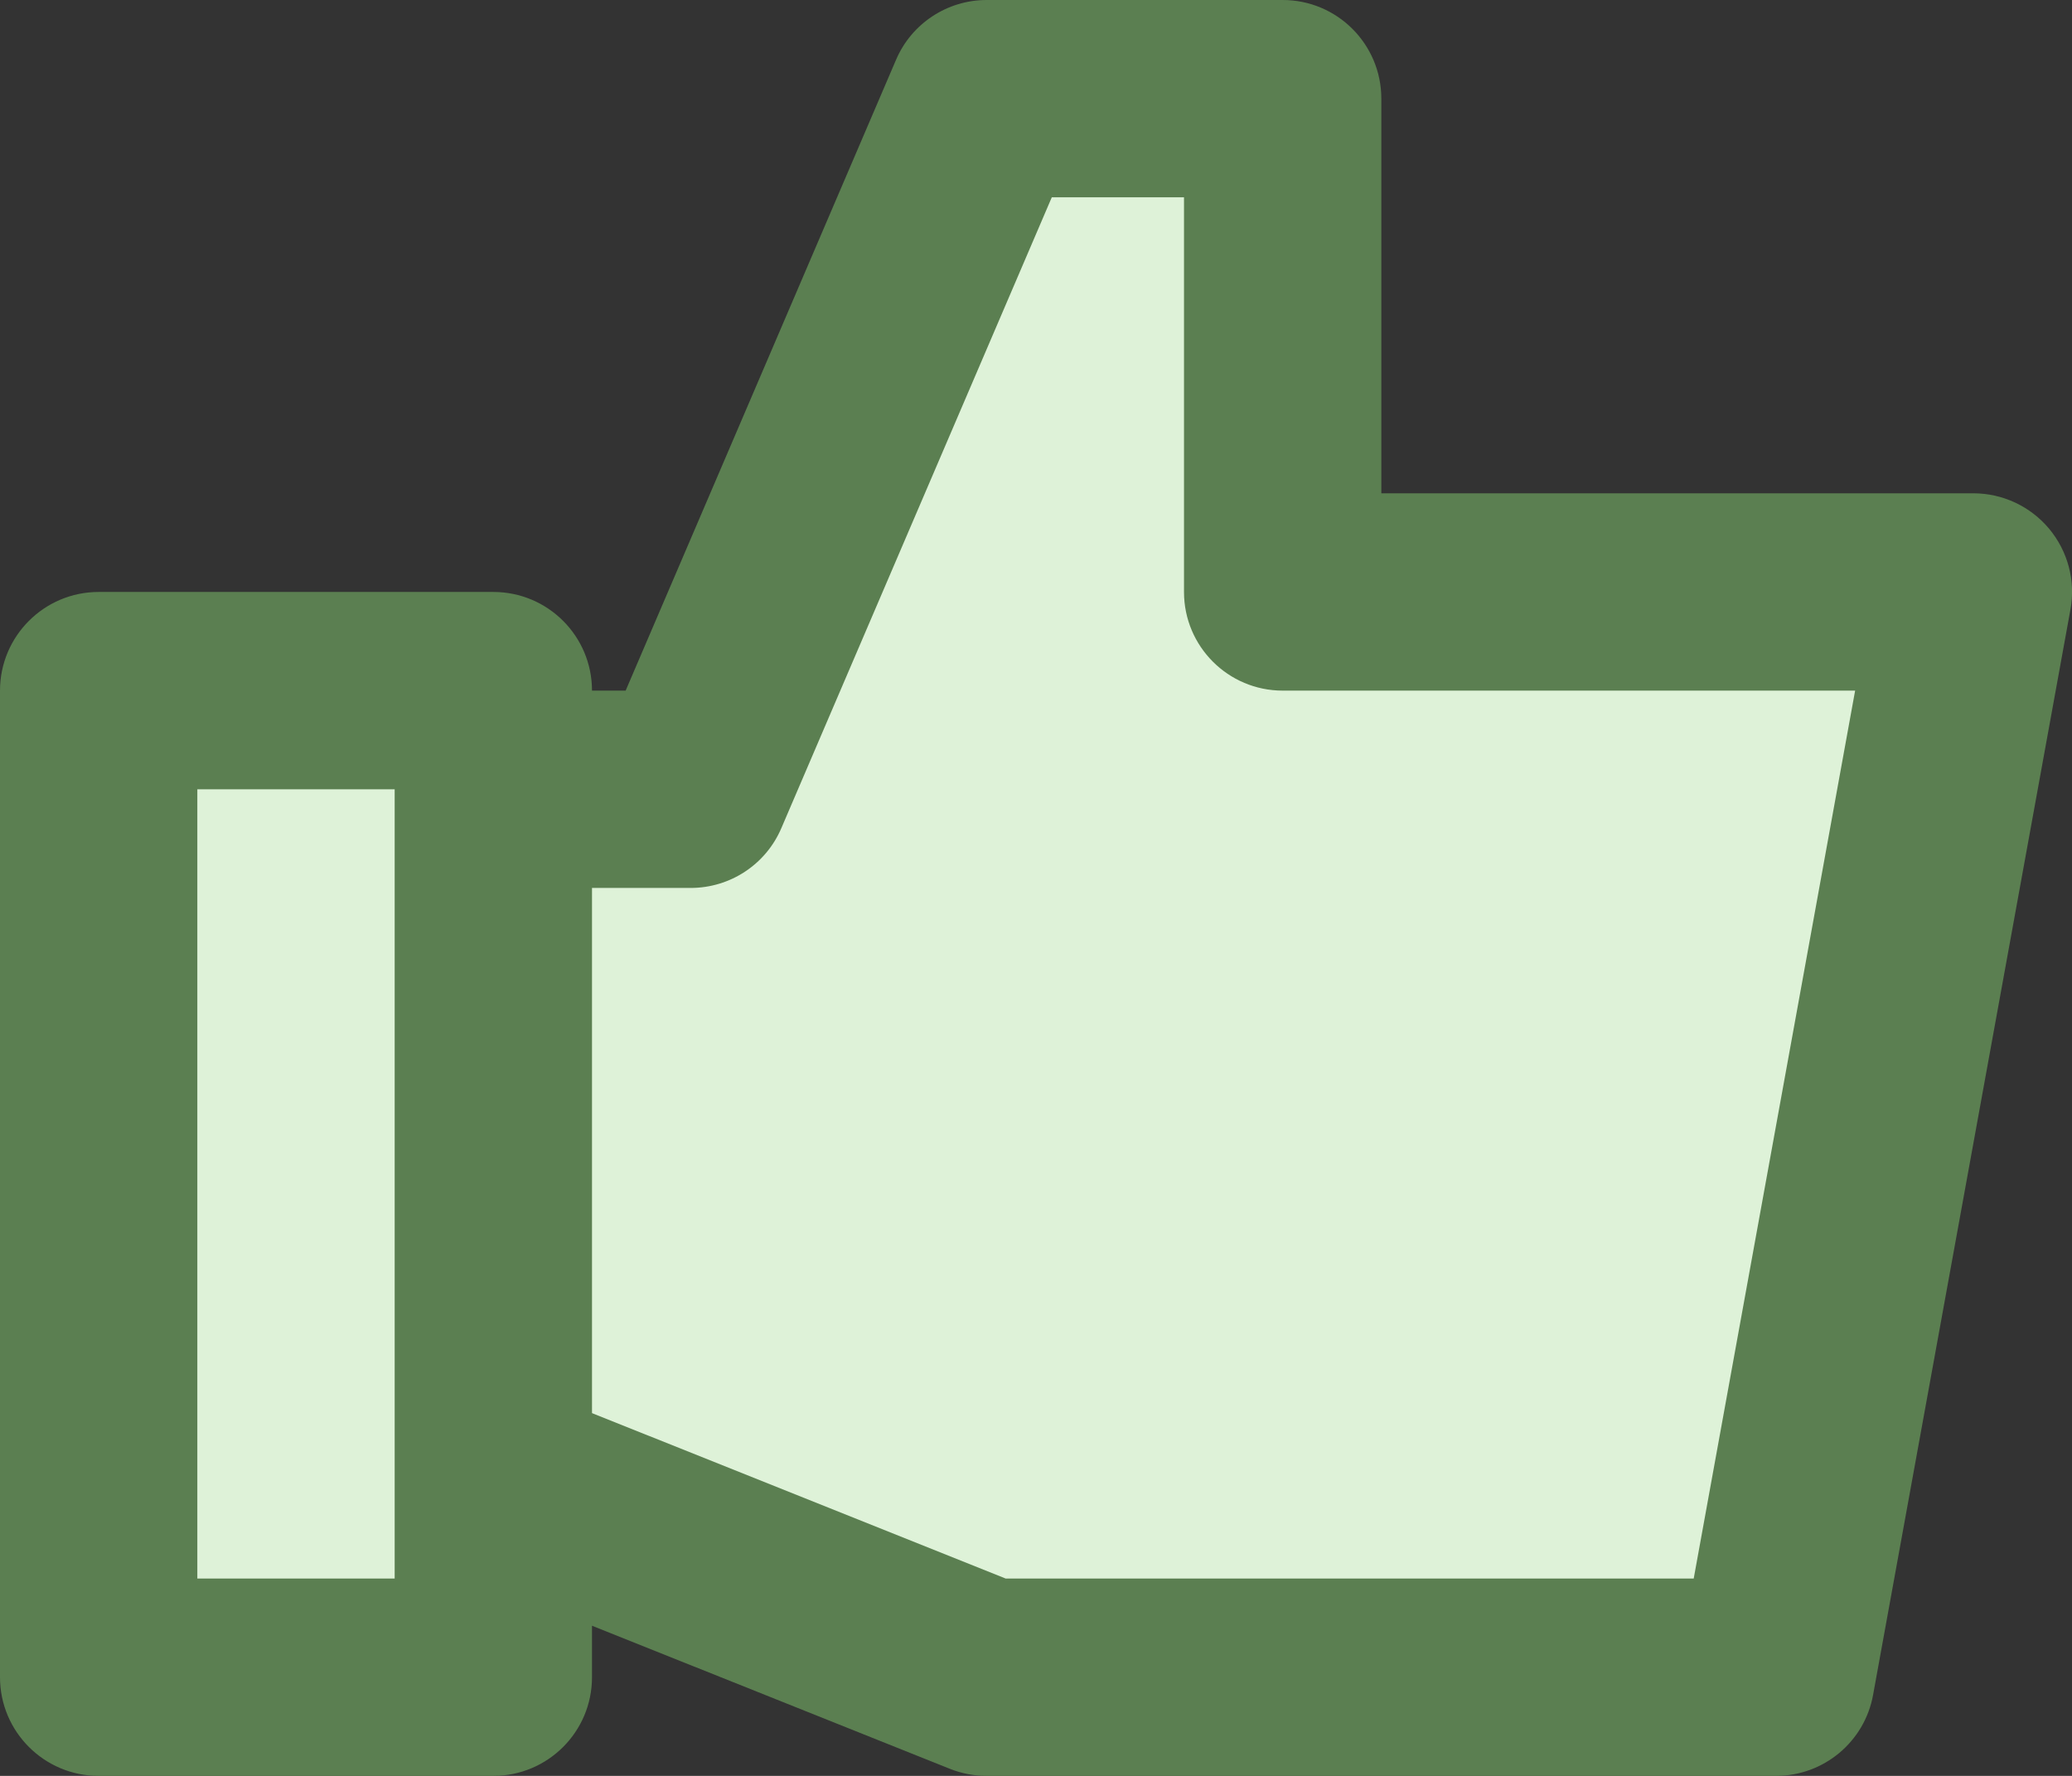 <svg width="21" height="18" viewBox="0 0 21 18" fill="none" xmlns="http://www.w3.org/2000/svg">
<rect x="0" y="0" width="21" height="18" fill="#333333" stroke="none"/>
<path fill-rule="evenodd" clip-rule="evenodd" d="M1.5 7.5V17H4.701V14.753L9.769 17H17.666L20.036 6H13.001V1H9.769L6.896 7.5L4.701 8L4 6.833L1.5 7.5Z" fill="#DEF2D8"/>
<path fill-rule="evenodd" clip-rule="evenodd" d="M17.166 16H10.193L6 14.323V9H7C7.4 9 7.762 8.762 7.919 8.394L10.66 2H12V6C12 6.552 12.448 7 13 7H18.802L17.166 16ZM4 16H2V8H4V16ZM20.768 5.359C20.578 5.132 20.297 5 20 5H14V1C14 0.448 13.553 0 13 0H10C9.601 0 9.239 0.238 9.082 0.605L6.341 7H6C6 6.448 5.553 6 5 6H1C0.448 6 0 6.448 0 7V17C0 17.552 0.448 18 1 18H5C5.553 18 6 17.552 6 17V16.478L9.629 17.929C9.747 17.976 9.873 18 10 18H18C18.484 18 18.898 17.654 18.984 17.179L20.984 6.179C21.038 5.887 20.958 5.587 20.768 5.359Z" fill="#5B7F51"/>
</svg>
